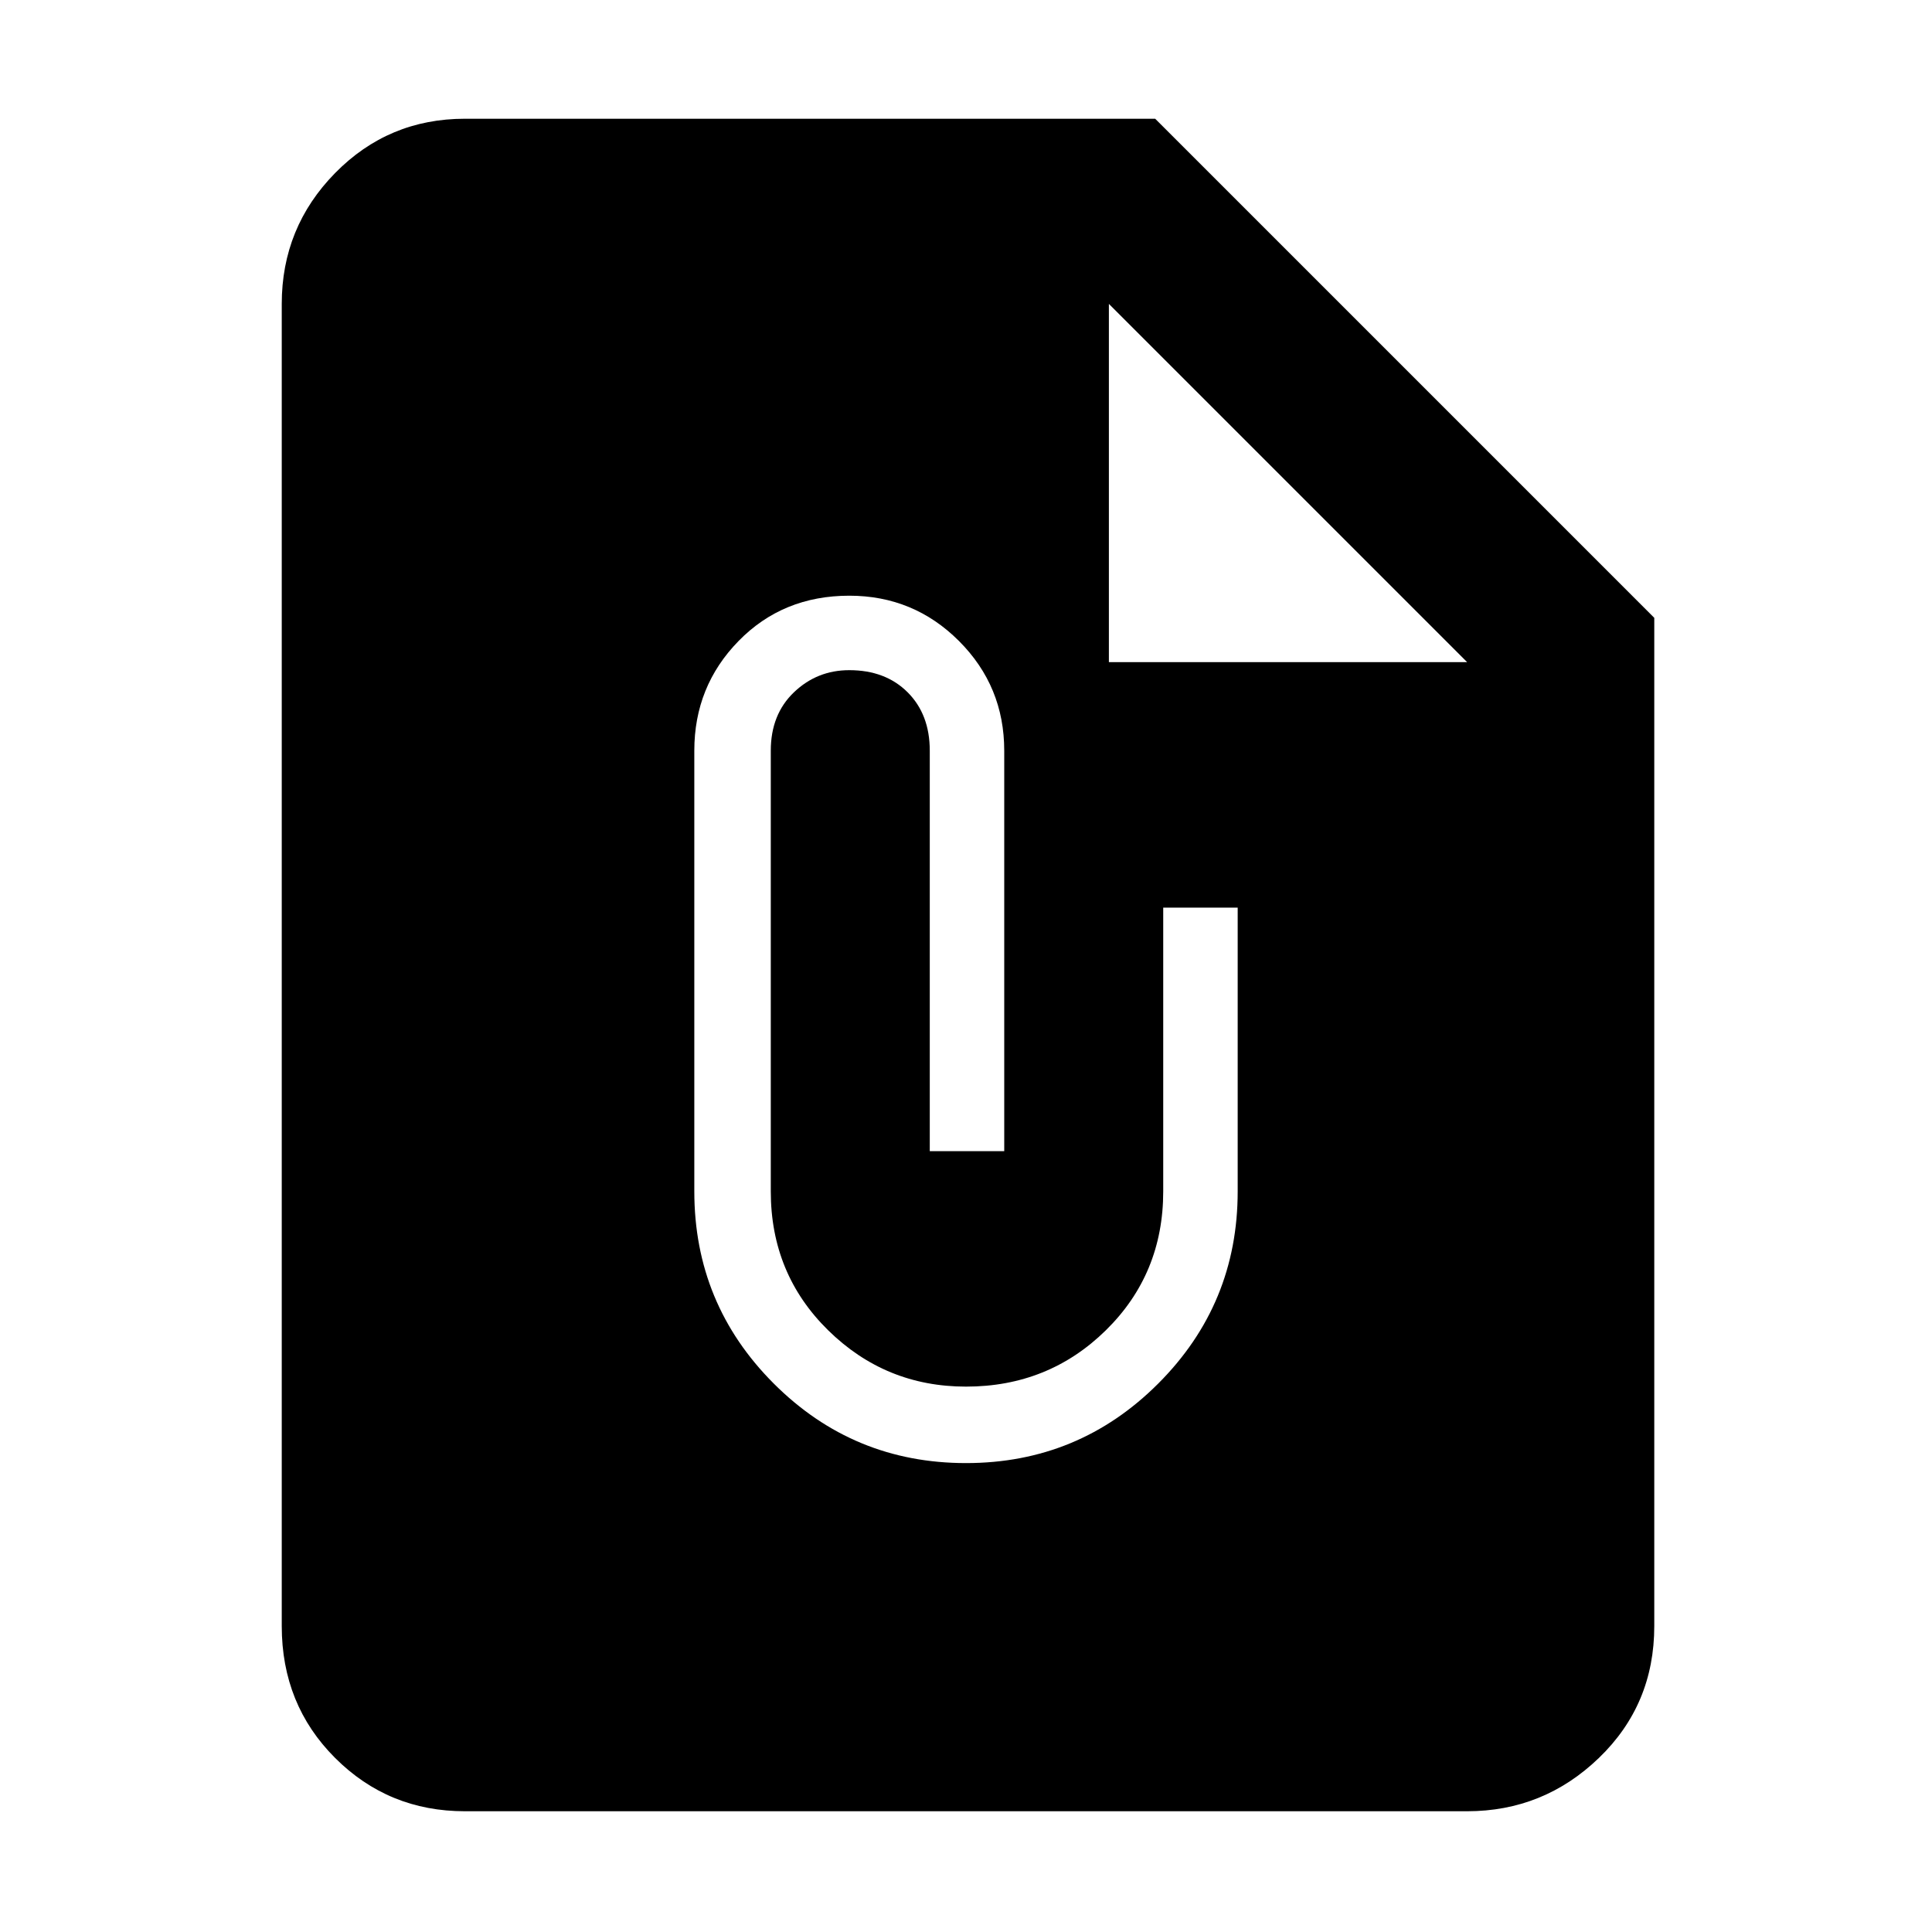 <svg xmlns="http://www.w3.org/2000/svg" height="48" width="48"><path d="M11.55 45q-1.9 0-3.225-1.325Q7 42.35 7 40.4V7.55q0-1.9 1.325-3.25t3.225-1.35H28.7l12.4 12.4V40.4q0 1.95-1.375 3.275T36.45 45ZM24 36.35q2.8 0 4.775-1.975Q30.75 32.4 30.75 29.6v-7.05H28.9v7.05q0 2.05-1.425 3.45-1.425 1.4-3.475 1.4-2 0-3.425-1.4-1.425-1.4-1.425-3.45V18.65q0-.9.575-1.45.575-.55 1.375-.55.9 0 1.45.55.55.55.55 1.45v9.95h1.85v-9.95q0-1.6-1.125-2.725T21.1 14.8q-1.65 0-2.75 1.125t-1.1 2.725V29.6q0 2.8 1.975 4.775Q21.2 36.35 24 36.35Zm3.55-19.9h8.9l-8.9-8.9Z"/></svg>